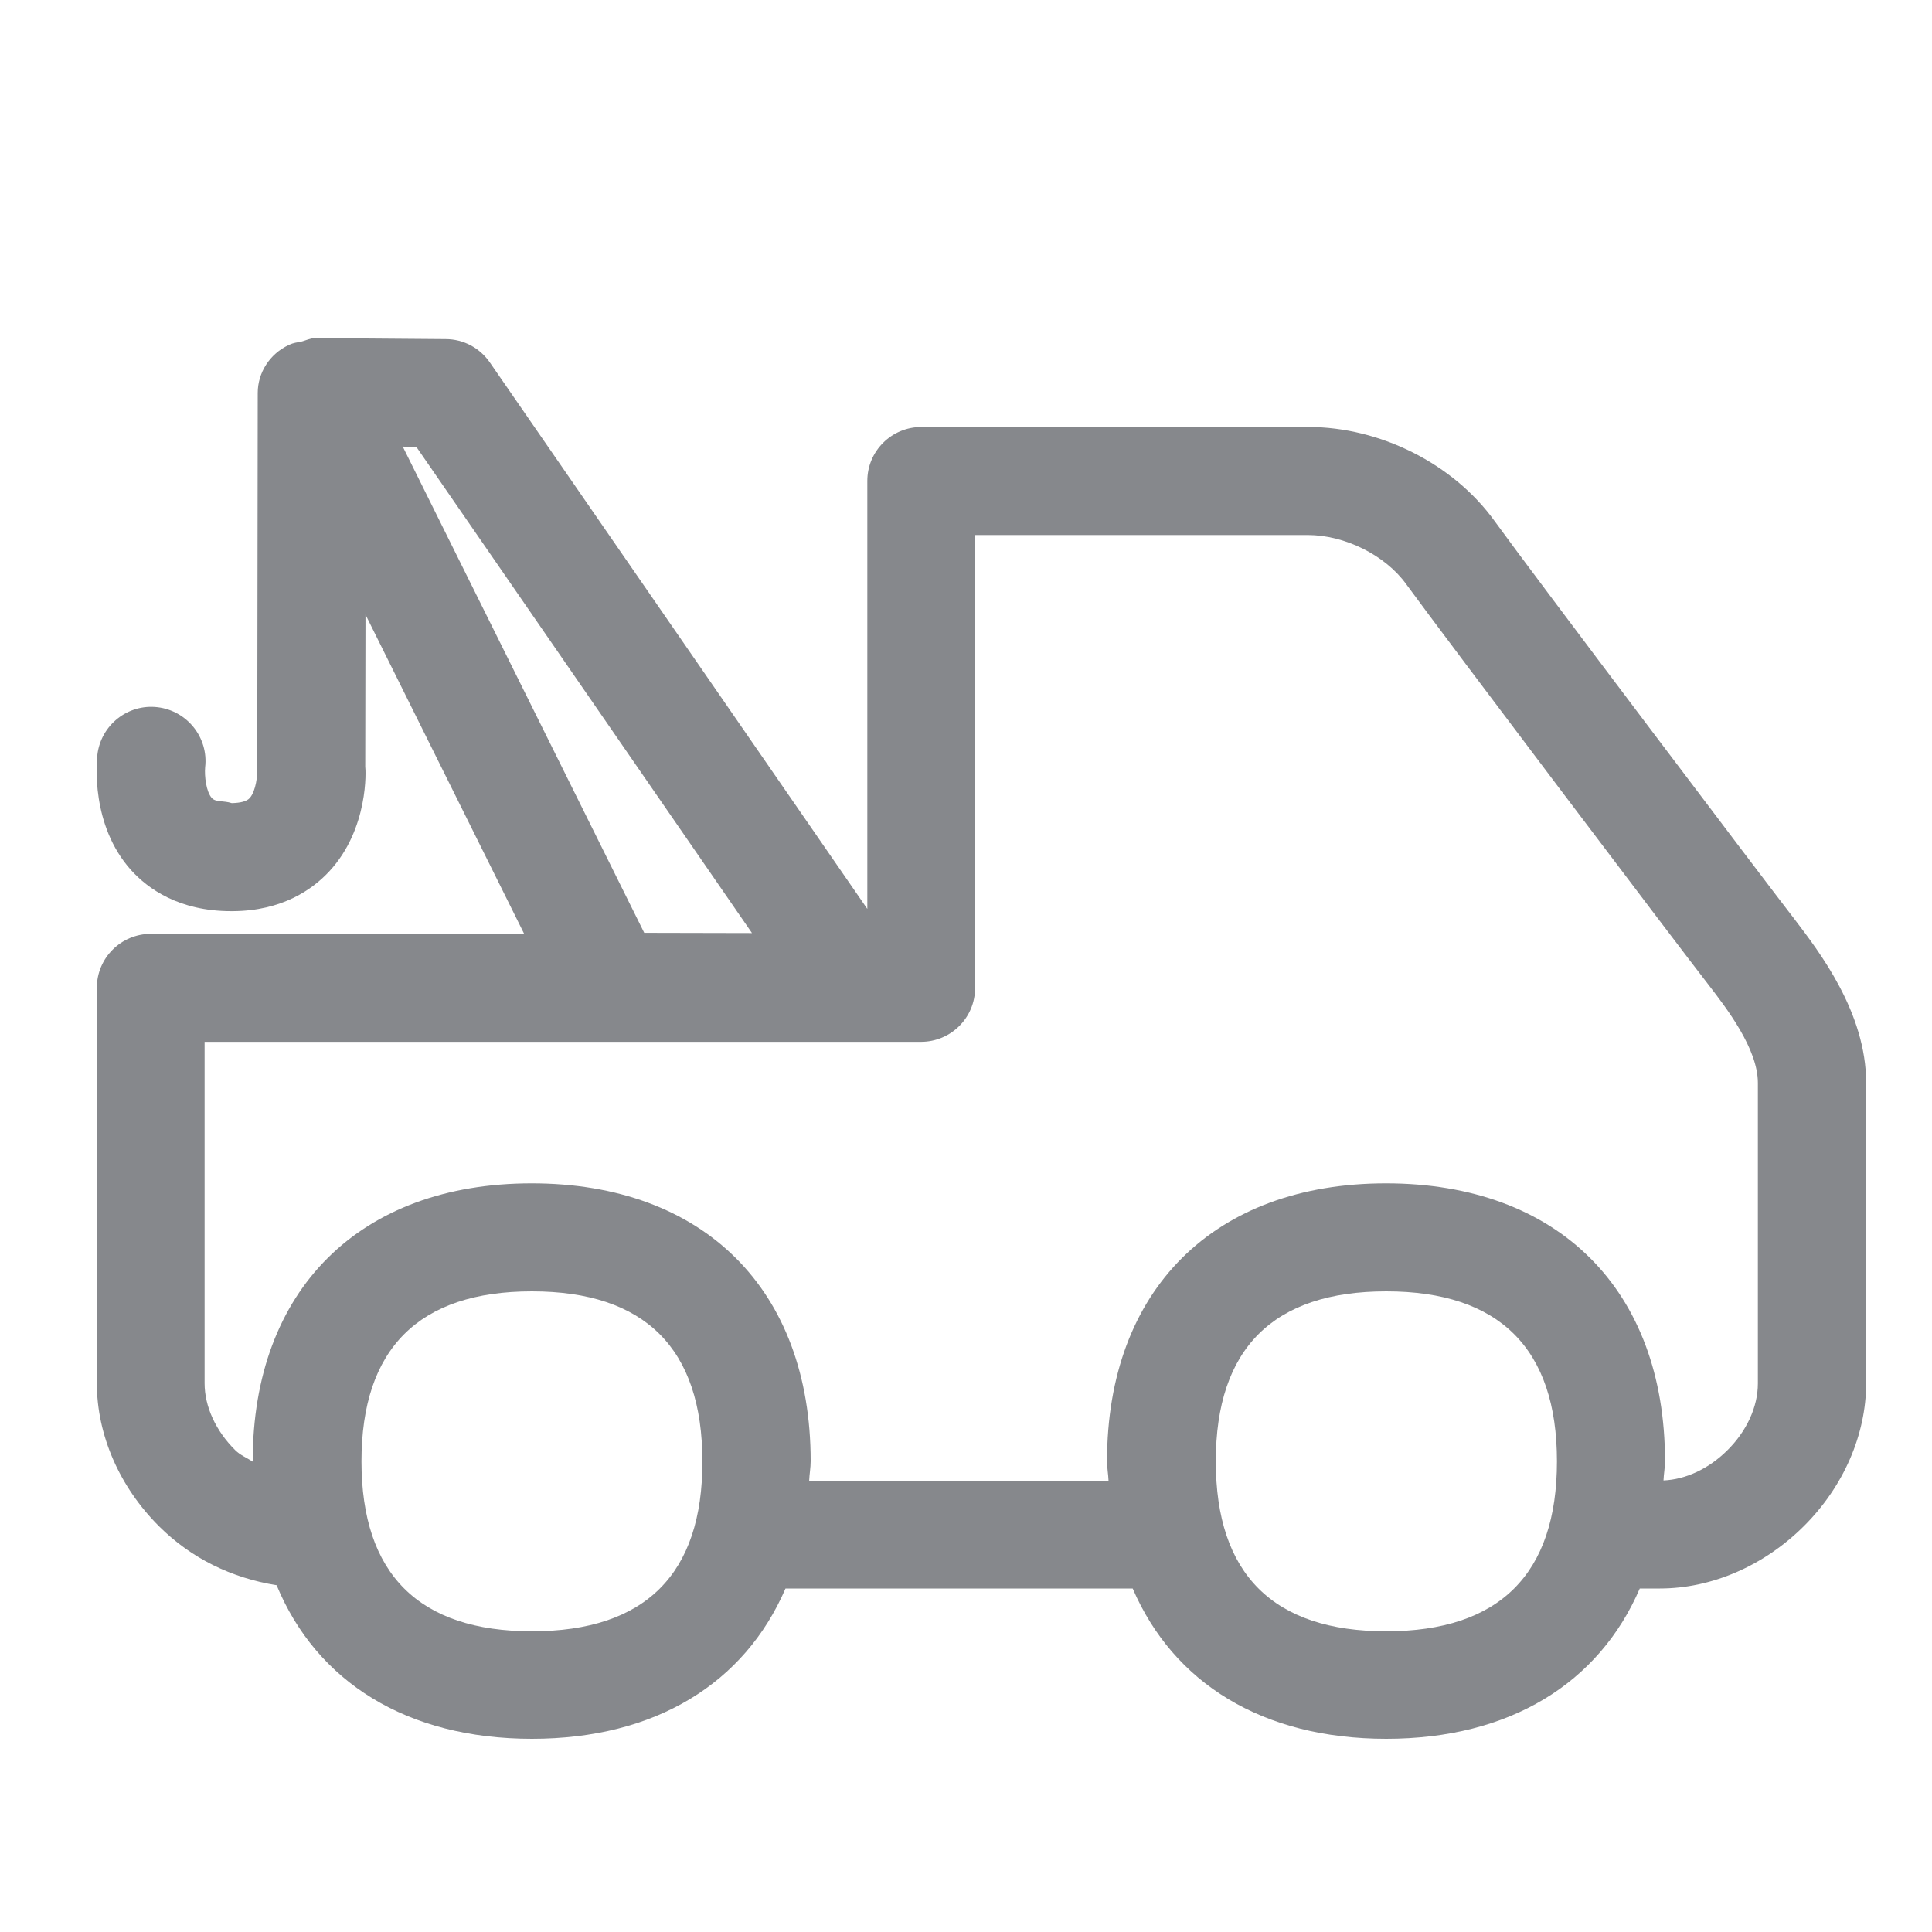 <svg width="40" height="40" viewBox="0 0 40 40" fill="none" xmlns="http://www.w3.org/2000/svg">
<path fill-rule="evenodd" clip-rule="evenodd" d="M36.395 28.644C36.395 29.124 36.166 29.63 35.759 30.031C35.374 30.412 34.899 30.631 34.441 30.651C34.446 30.516 34.472 30.391 34.472 30.25C34.472 26.7 32.256 24.5 28.696 24.5C25.135 24.5 22.92 26.705 22.92 30.25C22.92 30.396 22.946 30.521 22.951 30.657H16.753C16.758 30.521 16.784 30.391 16.784 30.25C16.784 26.7 14.569 24.5 11.008 24.5C7.447 24.5 5.232 26.705 5.232 30.25V30.261C5.112 30.182 4.977 30.13 4.872 30.026C4.466 29.625 4.236 29.119 4.236 28.639V21.57H19.067C19.688 21.57 20.188 21.07 20.188 20.455V11.077H27.075C27.841 11.077 28.68 11.494 29.113 12.093C29.942 13.23 34.738 19.574 35.368 20.382C35.754 20.882 36.395 21.716 36.395 22.42V28.644ZM28.701 33.774C26.36 33.774 25.172 32.591 25.172 30.255C25.172 27.92 26.36 26.736 28.701 26.736C31.042 26.736 32.235 27.92 32.235 30.255C32.235 32.591 31.042 33.774 28.701 33.774ZM11.013 33.774C8.673 33.774 7.484 32.591 7.484 30.255C7.484 27.92 8.673 26.736 11.013 26.736C13.354 26.736 14.542 27.92 14.542 30.255C14.548 32.591 13.359 33.774 11.013 33.774ZM8.62 9.252L15.569 19.318L13.338 19.313L8.339 9.247C8.344 9.247 8.62 9.252 8.62 9.252ZM37.146 19.021C36.52 18.213 31.756 11.911 30.942 10.785C30.088 9.601 28.576 8.84 27.085 8.84H19.078C18.457 8.84 17.957 9.341 17.957 9.956V18.818L10.143 7.506C9.934 7.203 9.595 7.021 9.225 7.021L6.54 7H6.53C6.426 7 6.337 7.047 6.238 7.073C6.155 7.089 6.071 7.099 5.993 7.136C5.988 7.136 5.983 7.141 5.972 7.146C5.586 7.328 5.336 7.714 5.336 8.136L5.326 15.945C5.331 16.024 5.305 16.373 5.169 16.524C5.107 16.592 4.982 16.623 4.799 16.628C4.622 16.571 4.471 16.613 4.387 16.524C4.268 16.394 4.231 16.065 4.247 15.888C4.32 15.273 3.877 14.715 3.261 14.642C2.646 14.569 2.089 15.012 2.016 15.627C2 15.779 1.875 17.082 2.714 18.015C3.063 18.401 3.705 18.865 4.789 18.865H4.815C5.847 18.86 6.473 18.411 6.817 18.041C7.64 17.155 7.573 15.925 7.562 15.873L7.567 12.724L10.852 19.334H3.126C2.506 19.334 2.005 19.834 2.005 20.45V28.639C2.005 29.708 2.474 30.787 3.298 31.605C3.96 32.262 4.789 32.669 5.727 32.82C6.556 34.822 8.422 36 11.013 36C13.573 36 15.418 34.848 16.263 32.888H23.451C24.296 34.848 26.141 36 28.701 36C31.261 36 33.106 34.848 33.95 32.888H34.367C35.436 32.888 36.52 32.419 37.344 31.6C38.168 30.782 38.637 29.703 38.637 28.634V22.425C38.637 20.955 37.662 19.699 37.146 19.021Z" fill="#86888C"/>
</svg>
